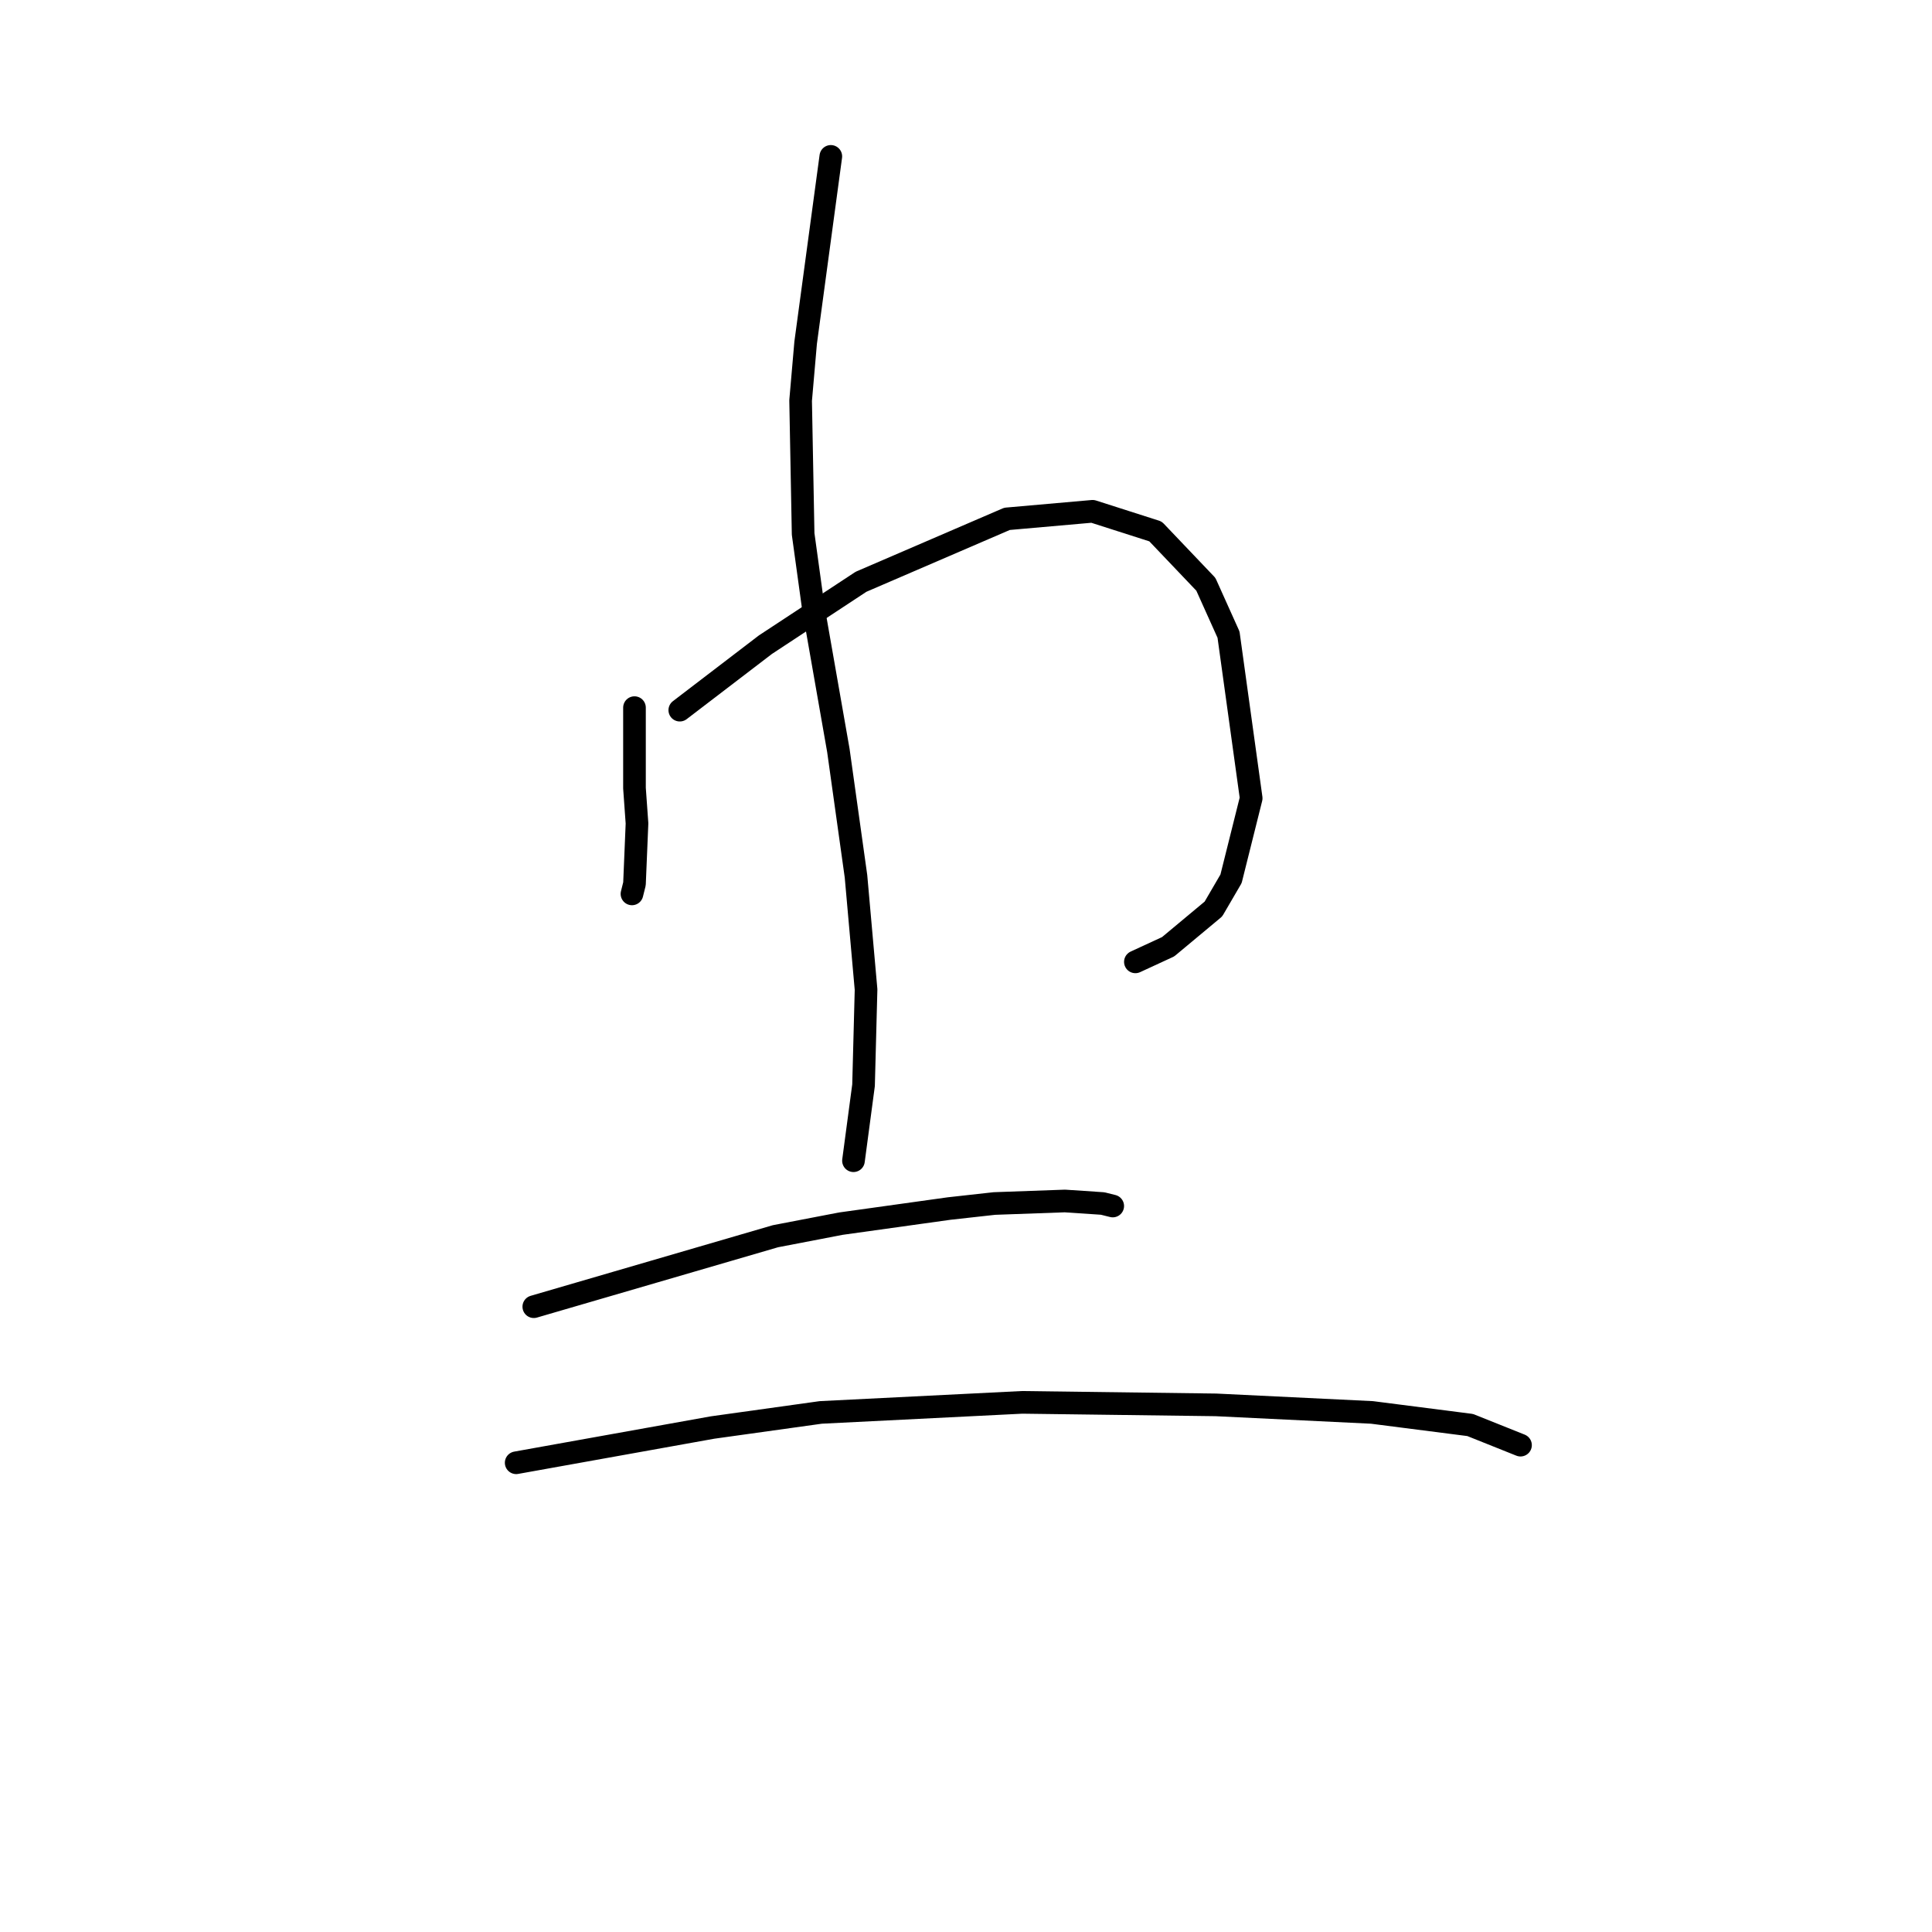 <?xml version="1.0" standalone="no"?>
    <svg width="256" height="256" xmlns="http://www.w3.org/2000/svg" version="1.1">
    <polyline stroke="black" stroke-width="3" stroke-linecap="round" fill="transparent" stroke-linejoin="round" points="84.072 93.765 84.072 99.102 84.072 104.438 84.406 109.107 84.072 117.112 83.739 118.446 83.739 118.446 " />
        <polyline stroke="black" stroke-width="3" stroke-linecap="round" fill="transparent" stroke-linejoin="round" points="90.076 94.099 95.746 89.763 101.416 85.427 114.09 77.088 133.435 68.75 144.775 67.75 153.113 70.418 159.784 77.422 162.786 84.093 165.788 105.772 163.119 116.445 160.785 120.448 154.781 125.45 150.445 127.452 150.445 127.452 " />
        <polyline stroke="black" stroke-width="3" stroke-linecap="round" fill="transparent" stroke-linejoin="round" points="110.088 20.722 108.42 33.062 106.753 45.403 106.086 53.074 106.419 70.751 107.753 80.424 111.088 99.435 113.423 116.112 114.757 131.121 114.424 143.795 113.09 153.801 113.09 153.801 " />
        <polyline stroke="black" stroke-width="3" stroke-linecap="round" fill="transparent" stroke-linejoin="round" points="70.731 173.145 86.741 168.476 102.75 163.807 111.422 162.139 125.764 160.138 131.767 159.471 141.106 159.137 146.109 159.471 147.443 159.804 147.443 159.804 " />
        <polyline stroke="black" stroke-width="3" stroke-linecap="round" fill="transparent" stroke-linejoin="round" points="68.396 193.824 81.404 191.49 94.412 189.155 108.754 187.154 135.436 185.82 161.118 186.153 181.797 187.154 194.805 188.821 201.475 191.49 201.475 191.49 " />
        </svg>